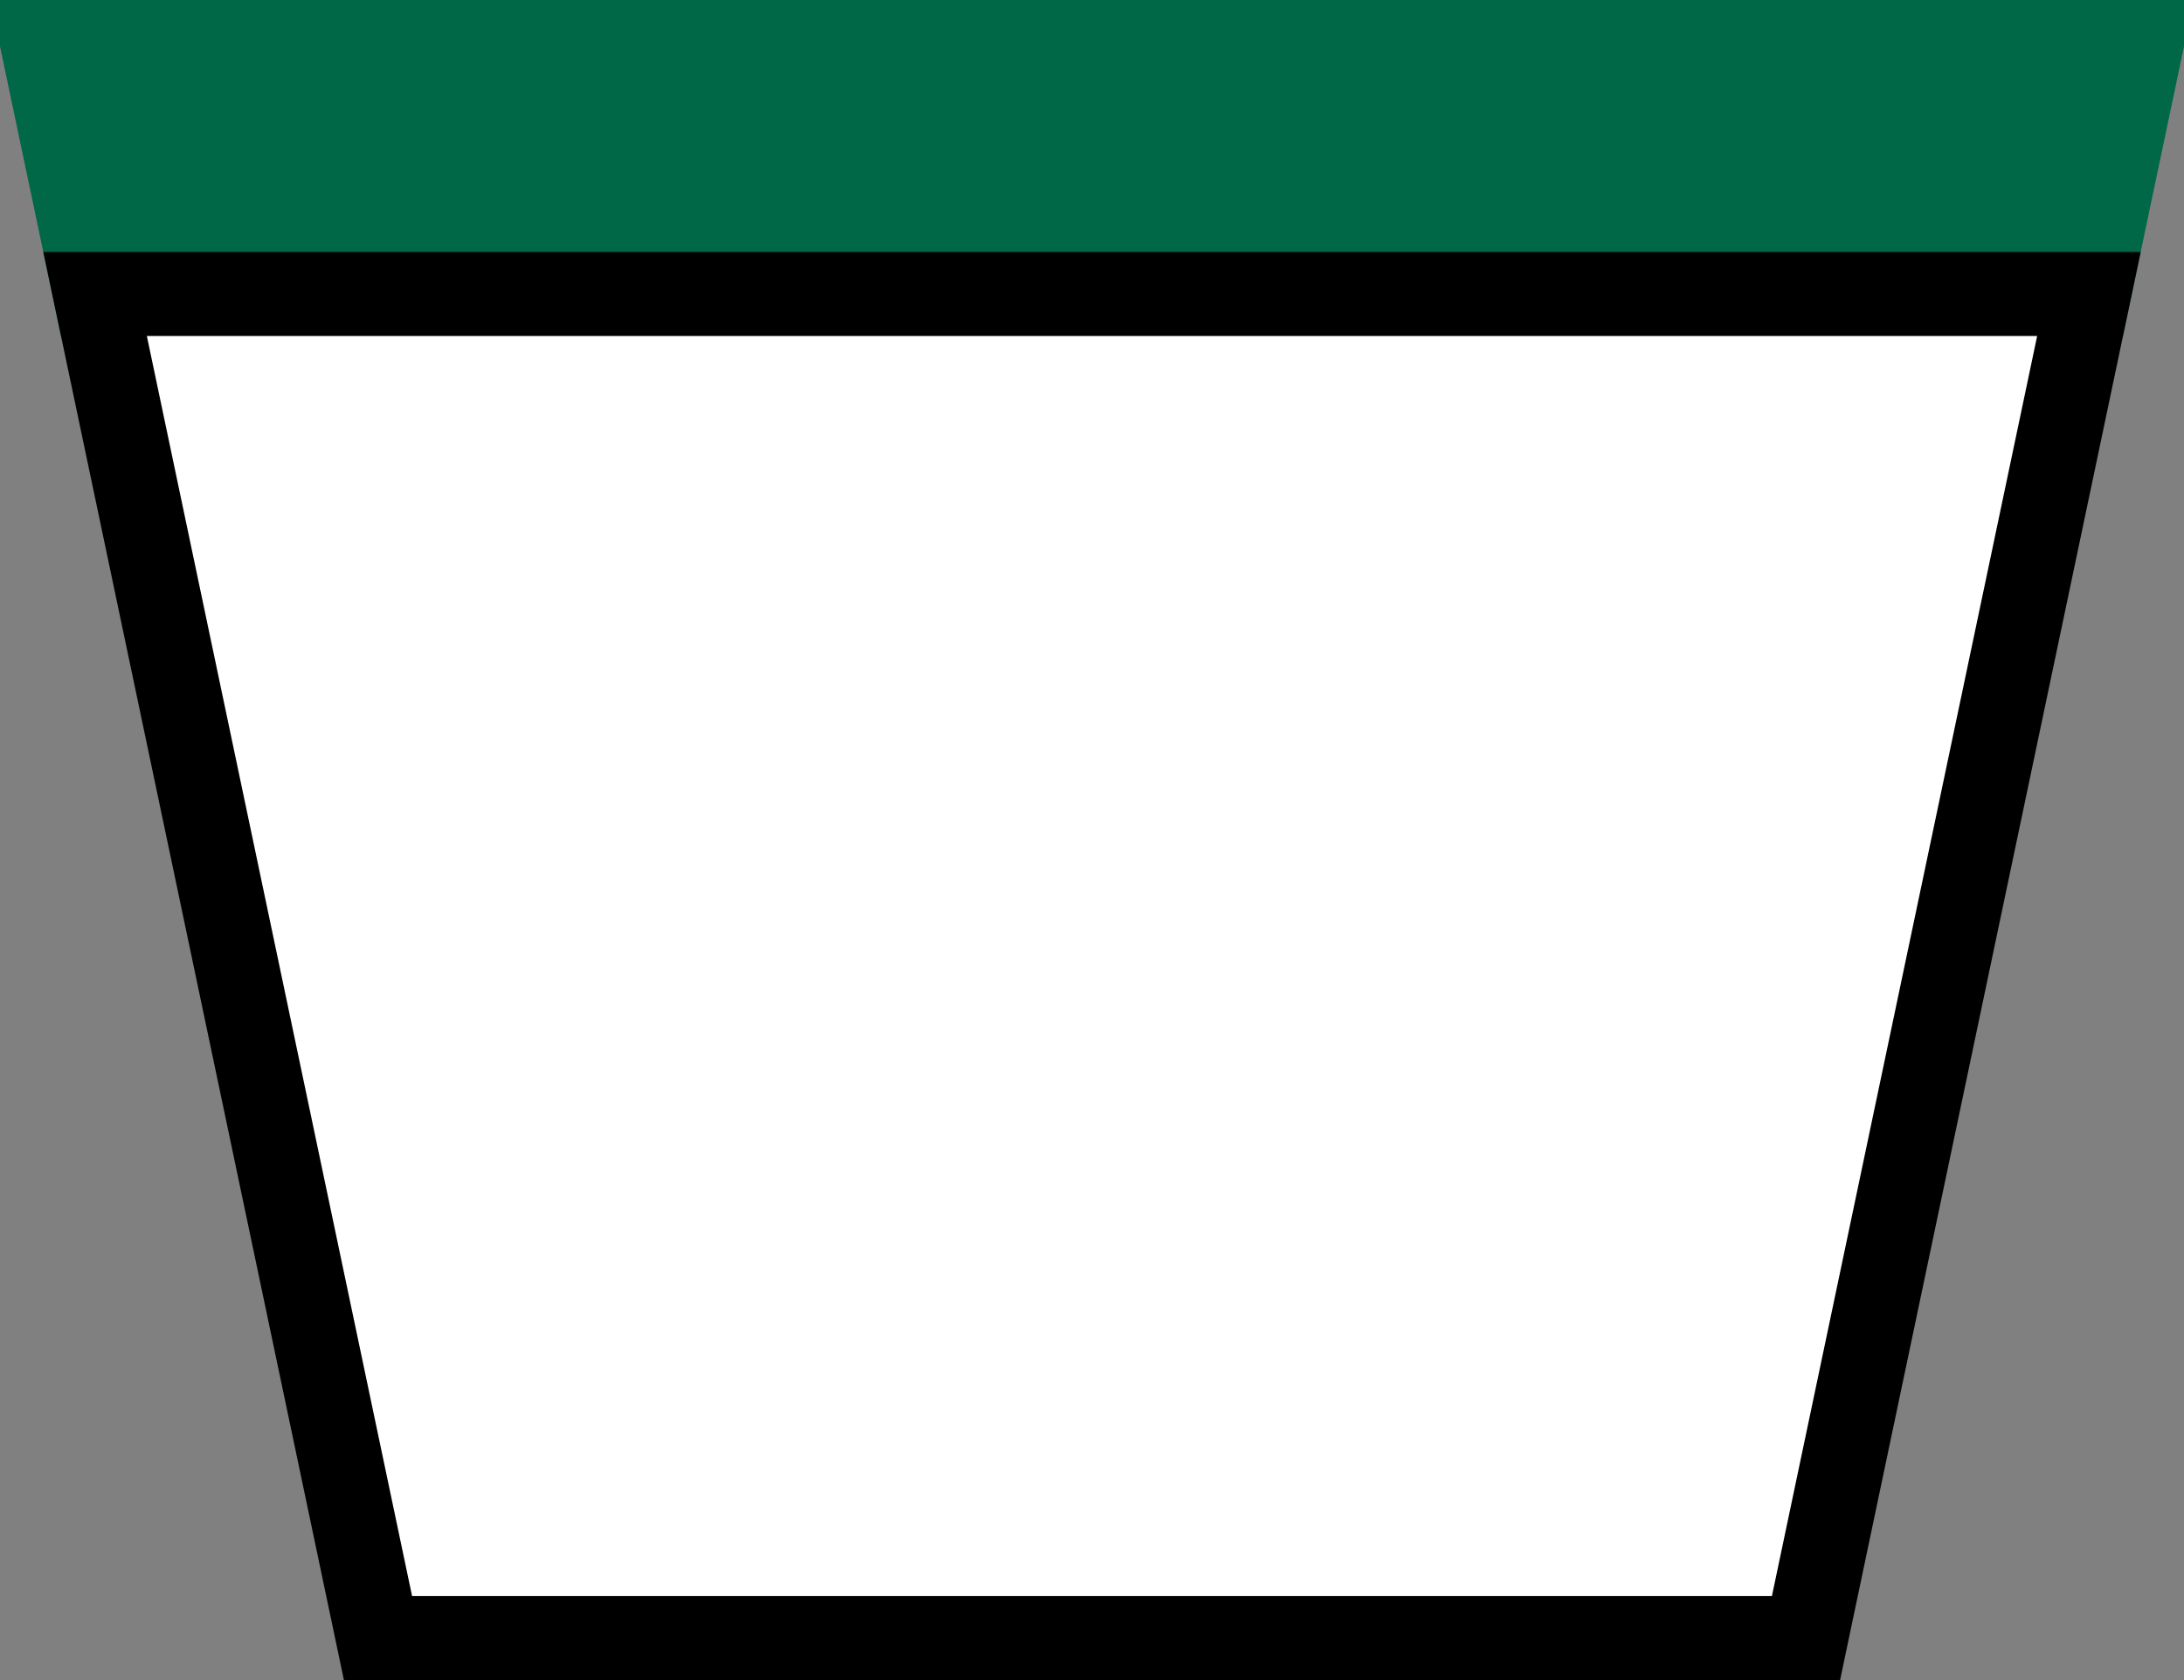 <svg width="26" height="20" xmlns="http://www.w3.org/2000/svg">
 <rect width="100%" height="100%" fill="#808080" stroke="none"/>
 <path d="m 0.5,0.5 0.632,3 H 24.868 L 25.5,0.5 Z" fill="#fff" stroke="#000" style="fill:#006747;fill-opacity:1;stroke:#006747;stroke-opacity:1"/>
 <path d="M 1.132,3.5 4.5,19.5 h 17 l 3.368,-16 z" fill="#fff" stroke="#000"/>
 <path style="fill:none;fill-rule:evenodd;stroke:#000;stroke-width:1px;stroke-linecap:butt;stroke-linejoin:miter;stroke-opacity:1" d="m 25.5,0.5 v 0"/>
</svg>
